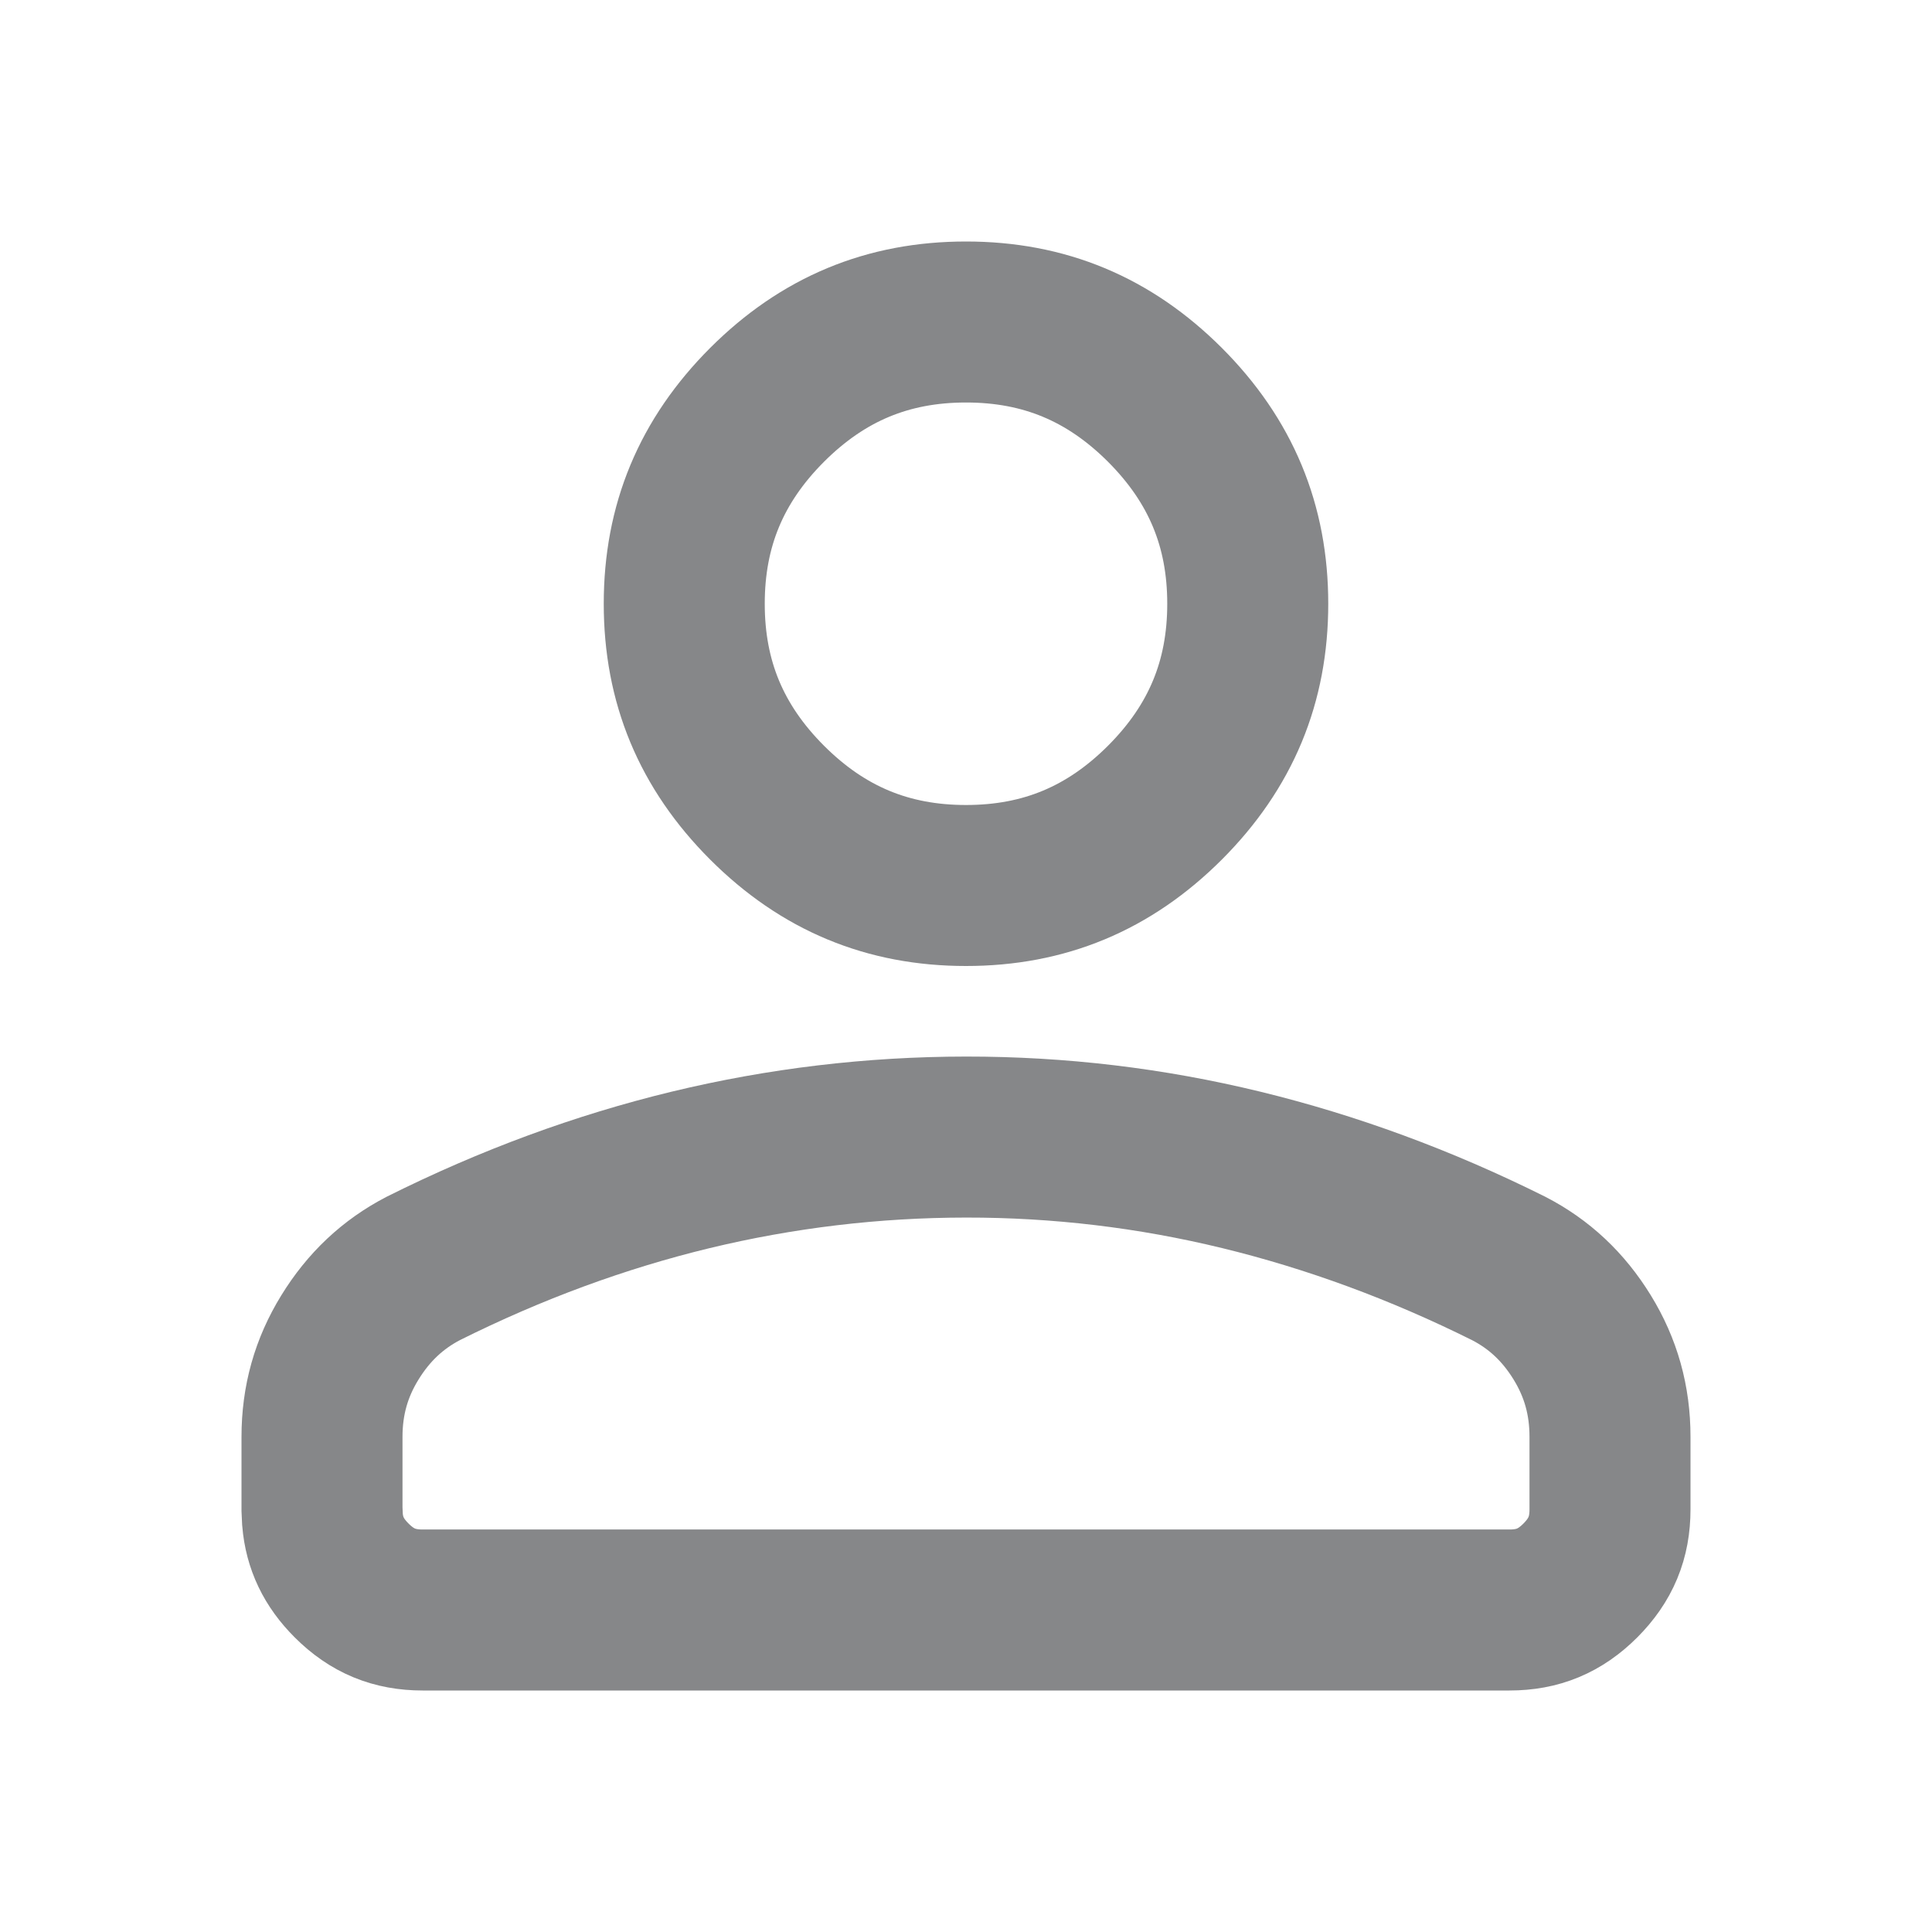 <svg width="24" height="24" viewBox="0 0 24 24" fill="none" xmlns="http://www.w3.org/2000/svg">
<path d="M12.001 14.125C13.159 14.124 14.298 14.26 15.42 14.533C16.54 14.806 17.648 15.212 18.743 15.758C19.12 15.953 19.421 16.233 19.656 16.616C19.886 16.991 20 17.394 20 17.849V18.75C20 19.102 19.886 19.378 19.632 19.633C19.378 19.887 19.103 20 18.751 20H5.25C4.898 20 4.622 19.887 4.368 19.633C4.146 19.411 4.031 19.171 4.006 18.878L4 18.749V17.85C4 17.394 4.115 16.991 4.345 16.617C4.58 16.234 4.881 15.953 5.258 15.757C6.353 15.21 7.46 14.804 8.579 14.533C9.702 14.262 10.842 14.126 12.001 14.125ZM12 4C12.97 4 13.775 4.334 14.471 5.029C15.166 5.725 15.5 6.53 15.5 7.5C15.5 8.47 15.166 9.275 14.471 9.971C13.775 10.666 12.97 11 12 11C11.03 11 10.225 10.666 9.529 9.971C8.834 9.275 8.5 8.47 8.5 7.5C8.5 6.53 8.834 5.725 9.529 5.029C10.225 4.334 11.03 4 12 4Z" stroke="#868789" stroke-width="2"/>
</svg>
